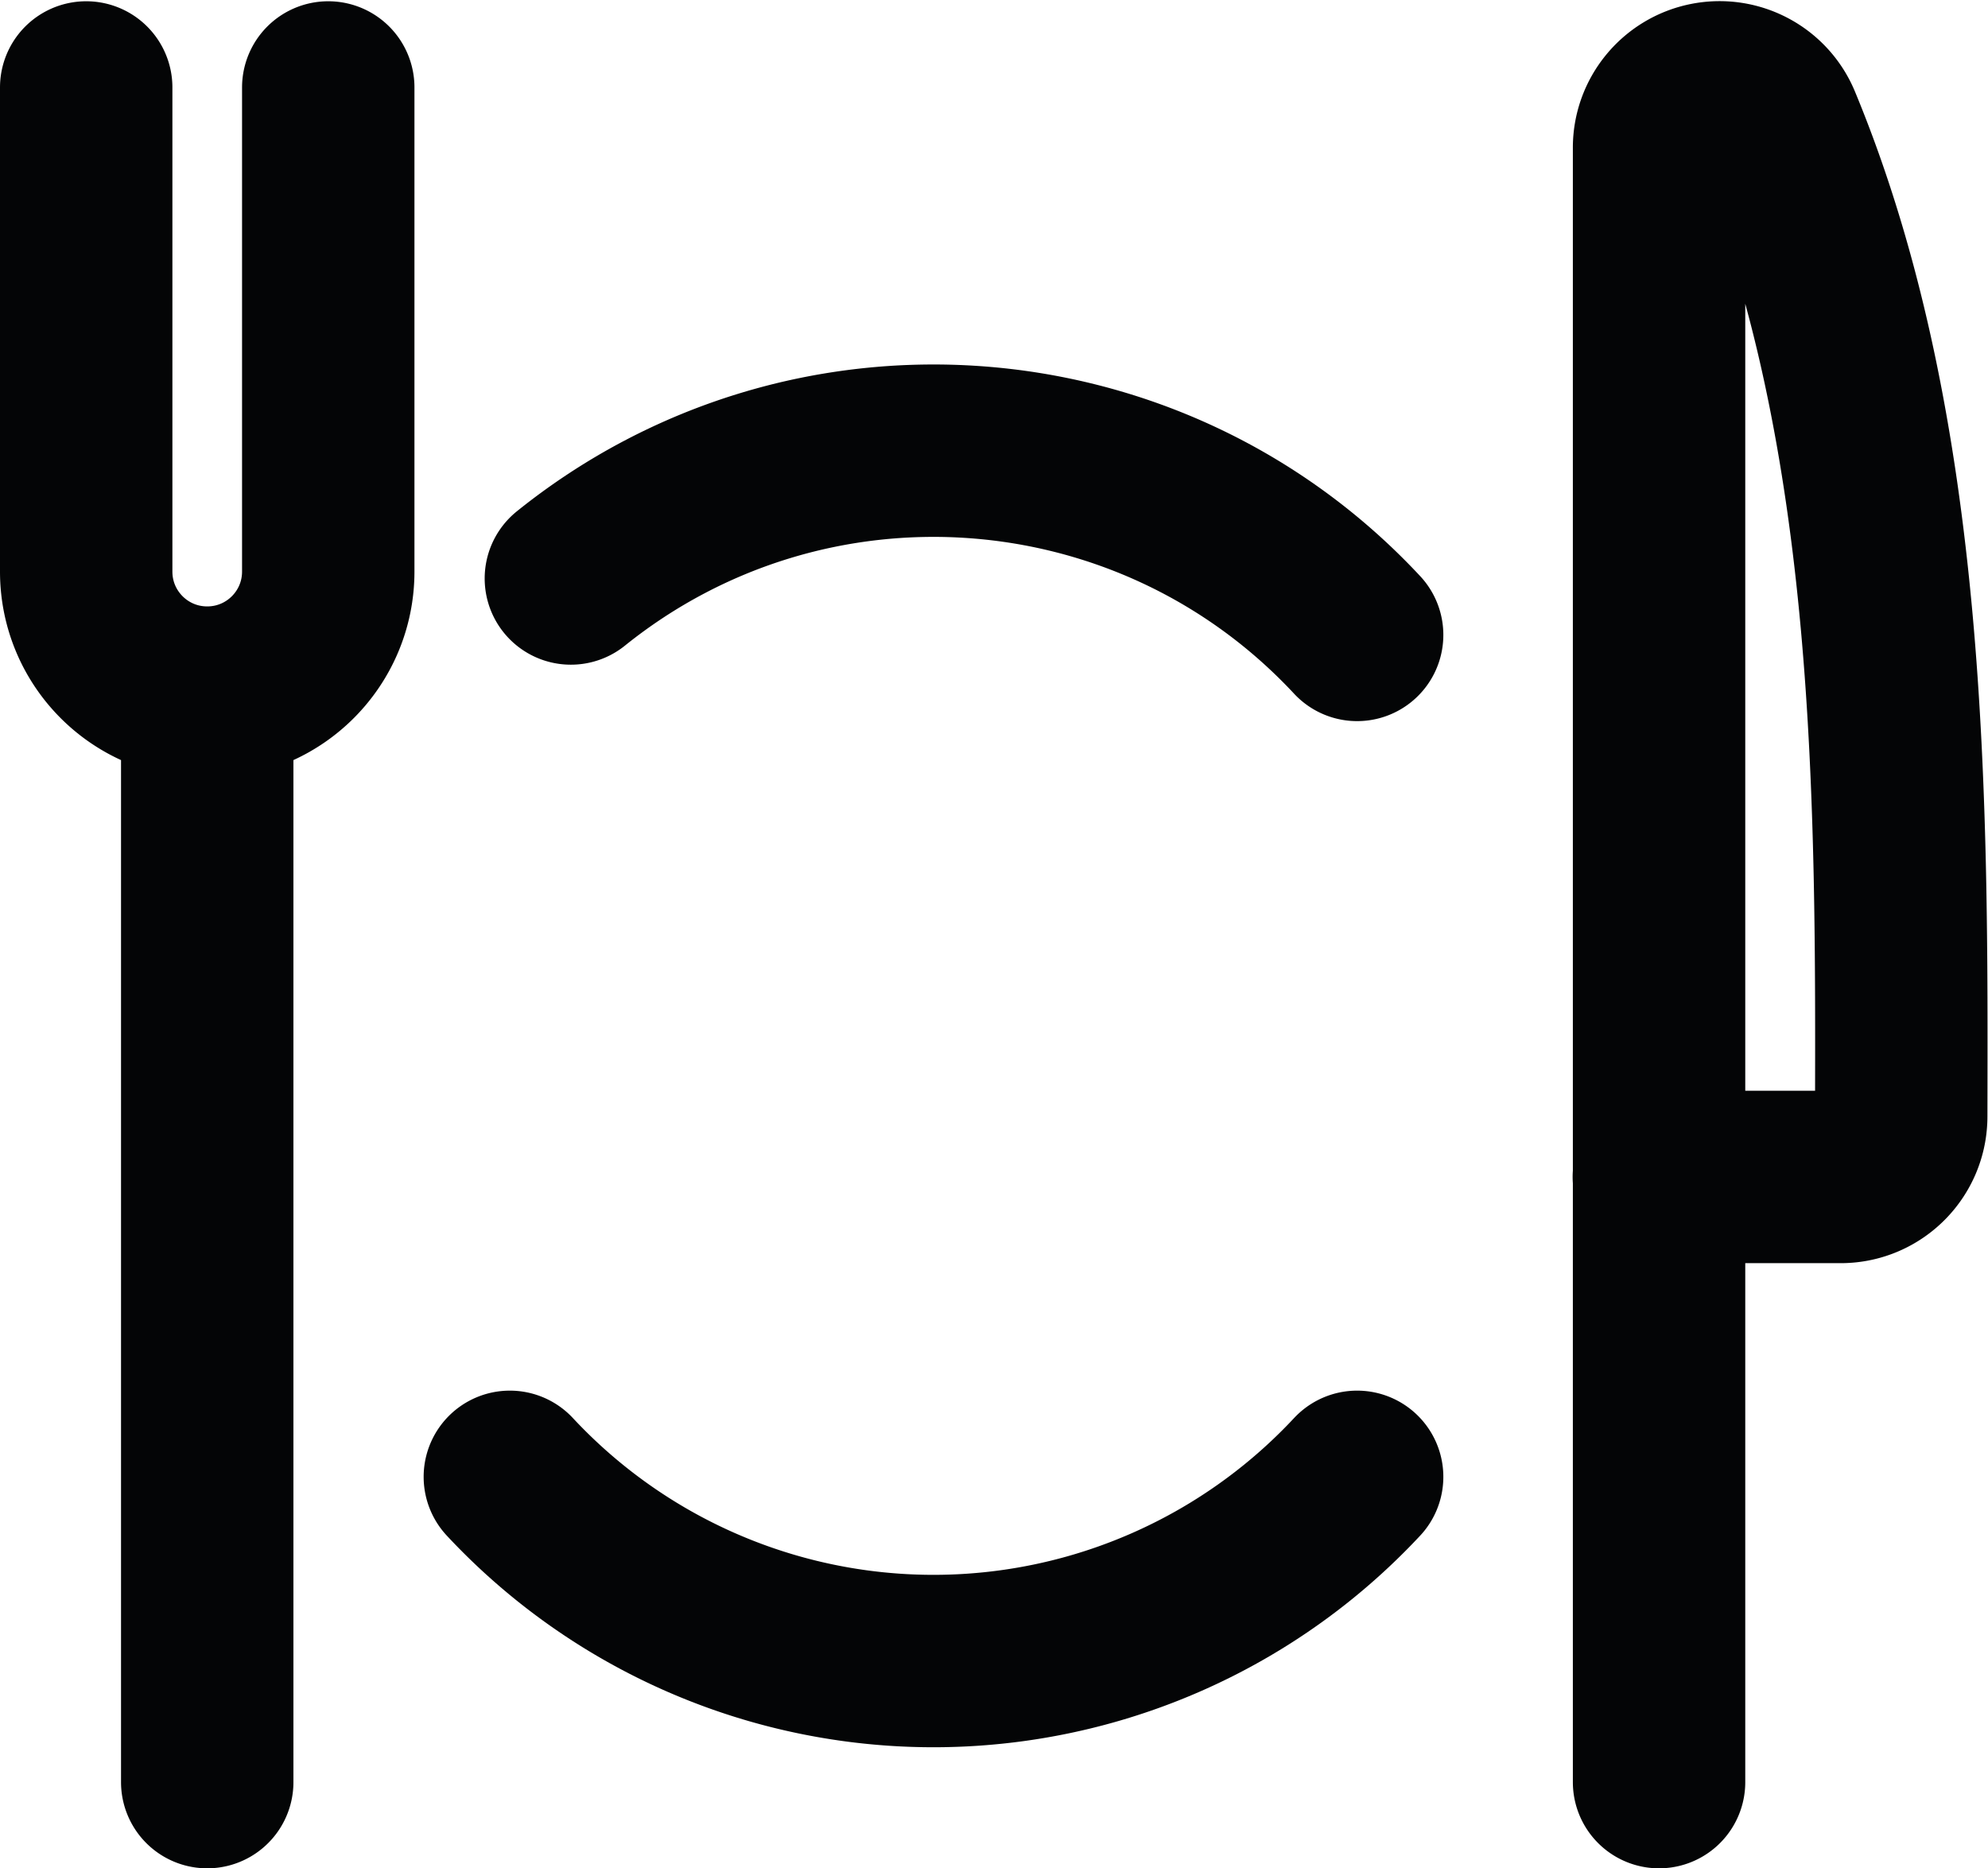 <svg xmlns="http://www.w3.org/2000/svg" width="17.297" height="16.255"  fill="none" stroke="#040506" stroke-linecap="round" stroke-linejoin="round" stroke-width="1.5" xmlns:v="https://vecta.io/nano"><path d="M1.803 6.027v9.478m12.63-5.265h1.582c.29 0 .526-.235.527-.525.006-2.69.02-5.938-1.094-8.628-.095-.233-.342-.366-.589-.317s-.425.266-.424.517v14.218M.75.761v4.212c0 .582.471 1.053 1.053 1.053h0c.582 0 1.053-.471 1.053-1.053V.761m8.952 4.763c-1.799-1.931-4.784-2.145-6.841-.491m-.531 7.816a5.04 5.04 0 0 0 7.372 0"/></svg>